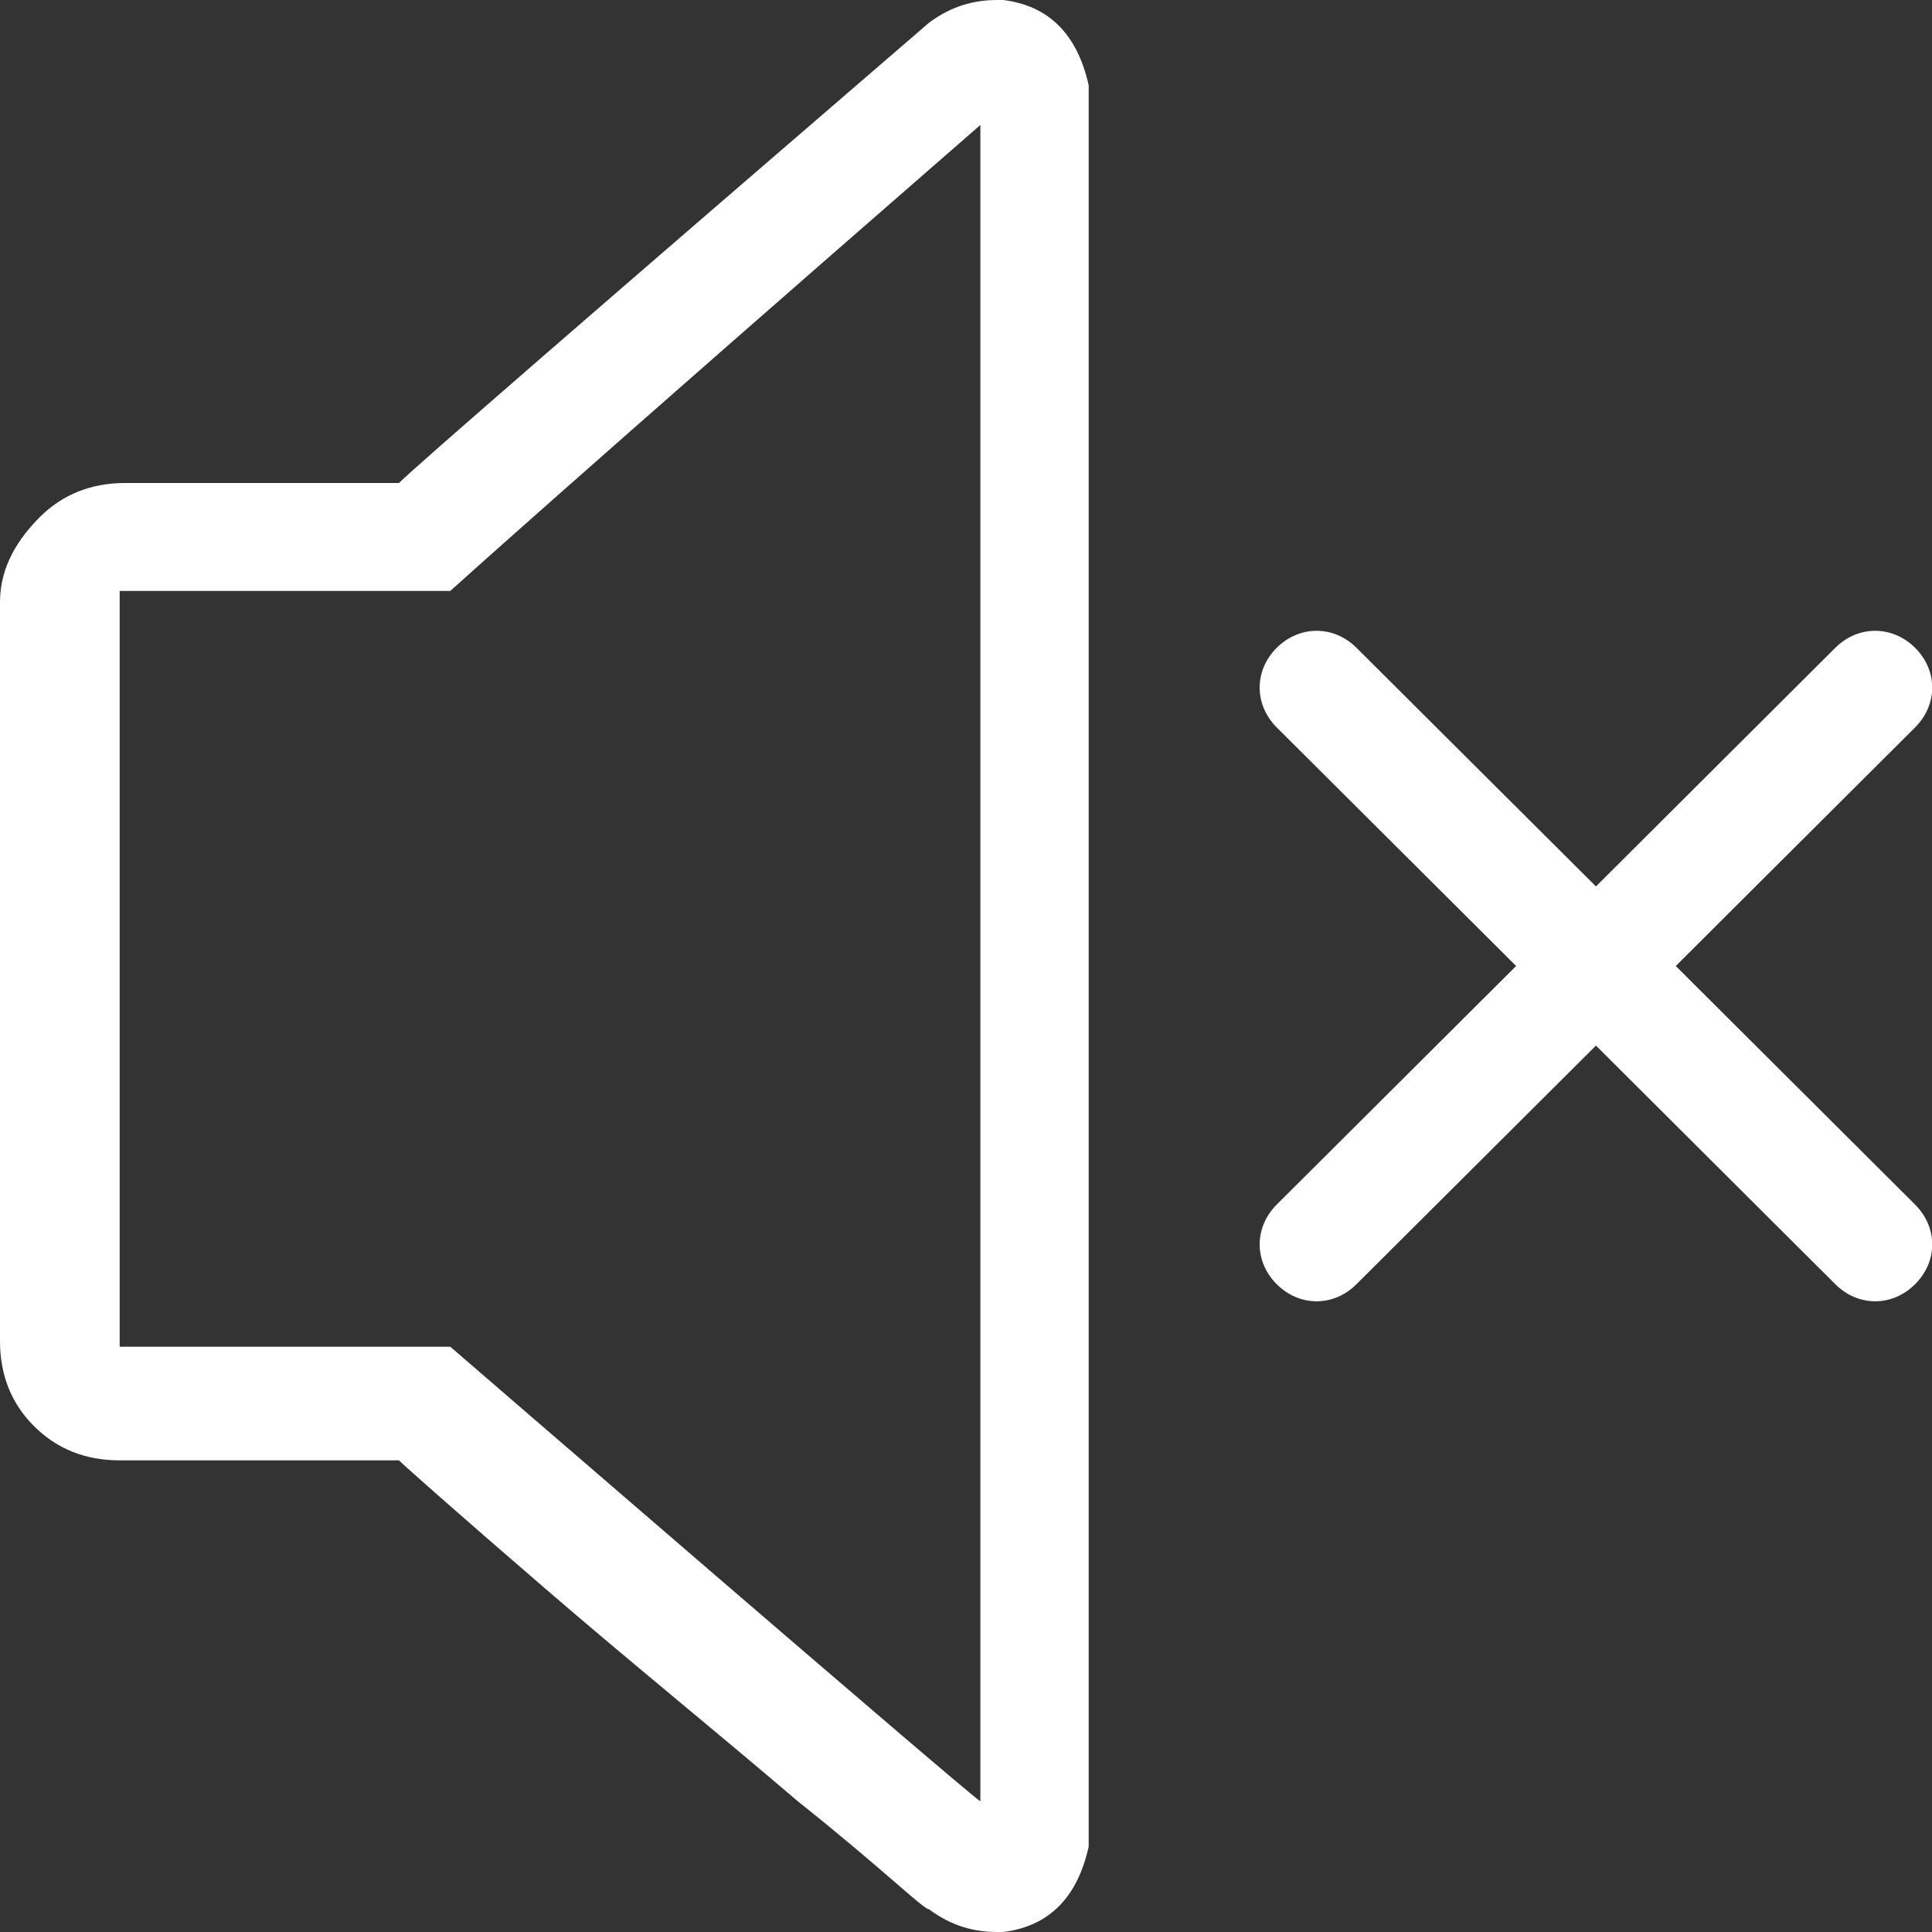 <?xml version="1.0" encoding="UTF-8"?>
<svg width="16px" height="16px" viewBox="0 0 16 16" version="1.1" xmlns="http://www.w3.org/2000/svg" xmlns:xlink="http://www.w3.org/1999/xlink">
    <rect x="0" y="0" width="16" height="16" fill="#333333" stroke="none"/>
    <title>切片</title>
    <g id="页面-1" stroke="none" stroke-width="1" fill="none" fill-rule="evenodd">
        <g id="2-2-4-1视频回放-分组" transform="translate(-1149, -560)" fill="#FFFFFF">
            <g id="视频" transform="translate(560, 140)">
                <g id="编组-15" transform="translate(-0, 396)">
                    <g id="ico" transform="translate(425, 19)">
                        <g id="icon16*16" transform="translate(164, 5)">
                            <path d="M8.308,0 L8.26,0 C8.072,0 7.883,0.047 7.694,0.188 C4.909,2.588 3.446,3.859 3.304,4 L1.038,4 C0.755,4 0.519,4.094 0.33,4.282 C0.094,4.518 -3.78364007e-13,4.753 -3.78364007e-13,4.988 L-3.78364007e-13,11.106 C-3.78364007e-13,11.388 0.094,11.624 0.283,11.812 C0.472,12 0.708,12.094 0.991,12.094 L3.304,12.094 C3.351,12.141 3.776,12.518 4.484,13.129 C5.192,13.741 5.947,14.353 6.608,14.918 C7.316,15.482 7.647,15.812 7.694,15.812 C7.883,15.953 8.072,16 8.26,16 L8.308,16 C8.685,15.953 8.921,15.718 9.016,15.294 L9.016,0.706 C8.921,0.282 8.685,0.047 8.308,0 Z M8.119,14.918 C7.977,14.824 3.729,11.153 3.729,11.153 L0.991,11.153 L0.991,4.894 L3.729,4.894 C3.729,4.894 4.768,3.953 8.119,1.035 L8.119,14.918 Z M13.878,8 L15.86,6.024 C16.049,5.835 16.049,5.553 15.86,5.365 C15.671,5.177 15.388,5.177 15.199,5.365 L13.217,7.341 L11.234,5.365 C11.045,5.177 10.762,5.177 10.573,5.365 C10.385,5.553 10.385,5.835 10.573,6.024 L12.556,8 L10.573,9.976 C10.385,10.165 10.385,10.447 10.573,10.635 C10.762,10.824 11.045,10.824 11.234,10.635 L13.217,8.659 L15.199,10.635 C15.388,10.824 15.671,10.824 15.86,10.635 C16.049,10.447 16.049,10.165 15.86,9.976 L13.878,8 Z" id="Fill-1"></path>
                        </g>
                    </g>
                </g>
            </g>
        </g>
    </g>
</svg>
